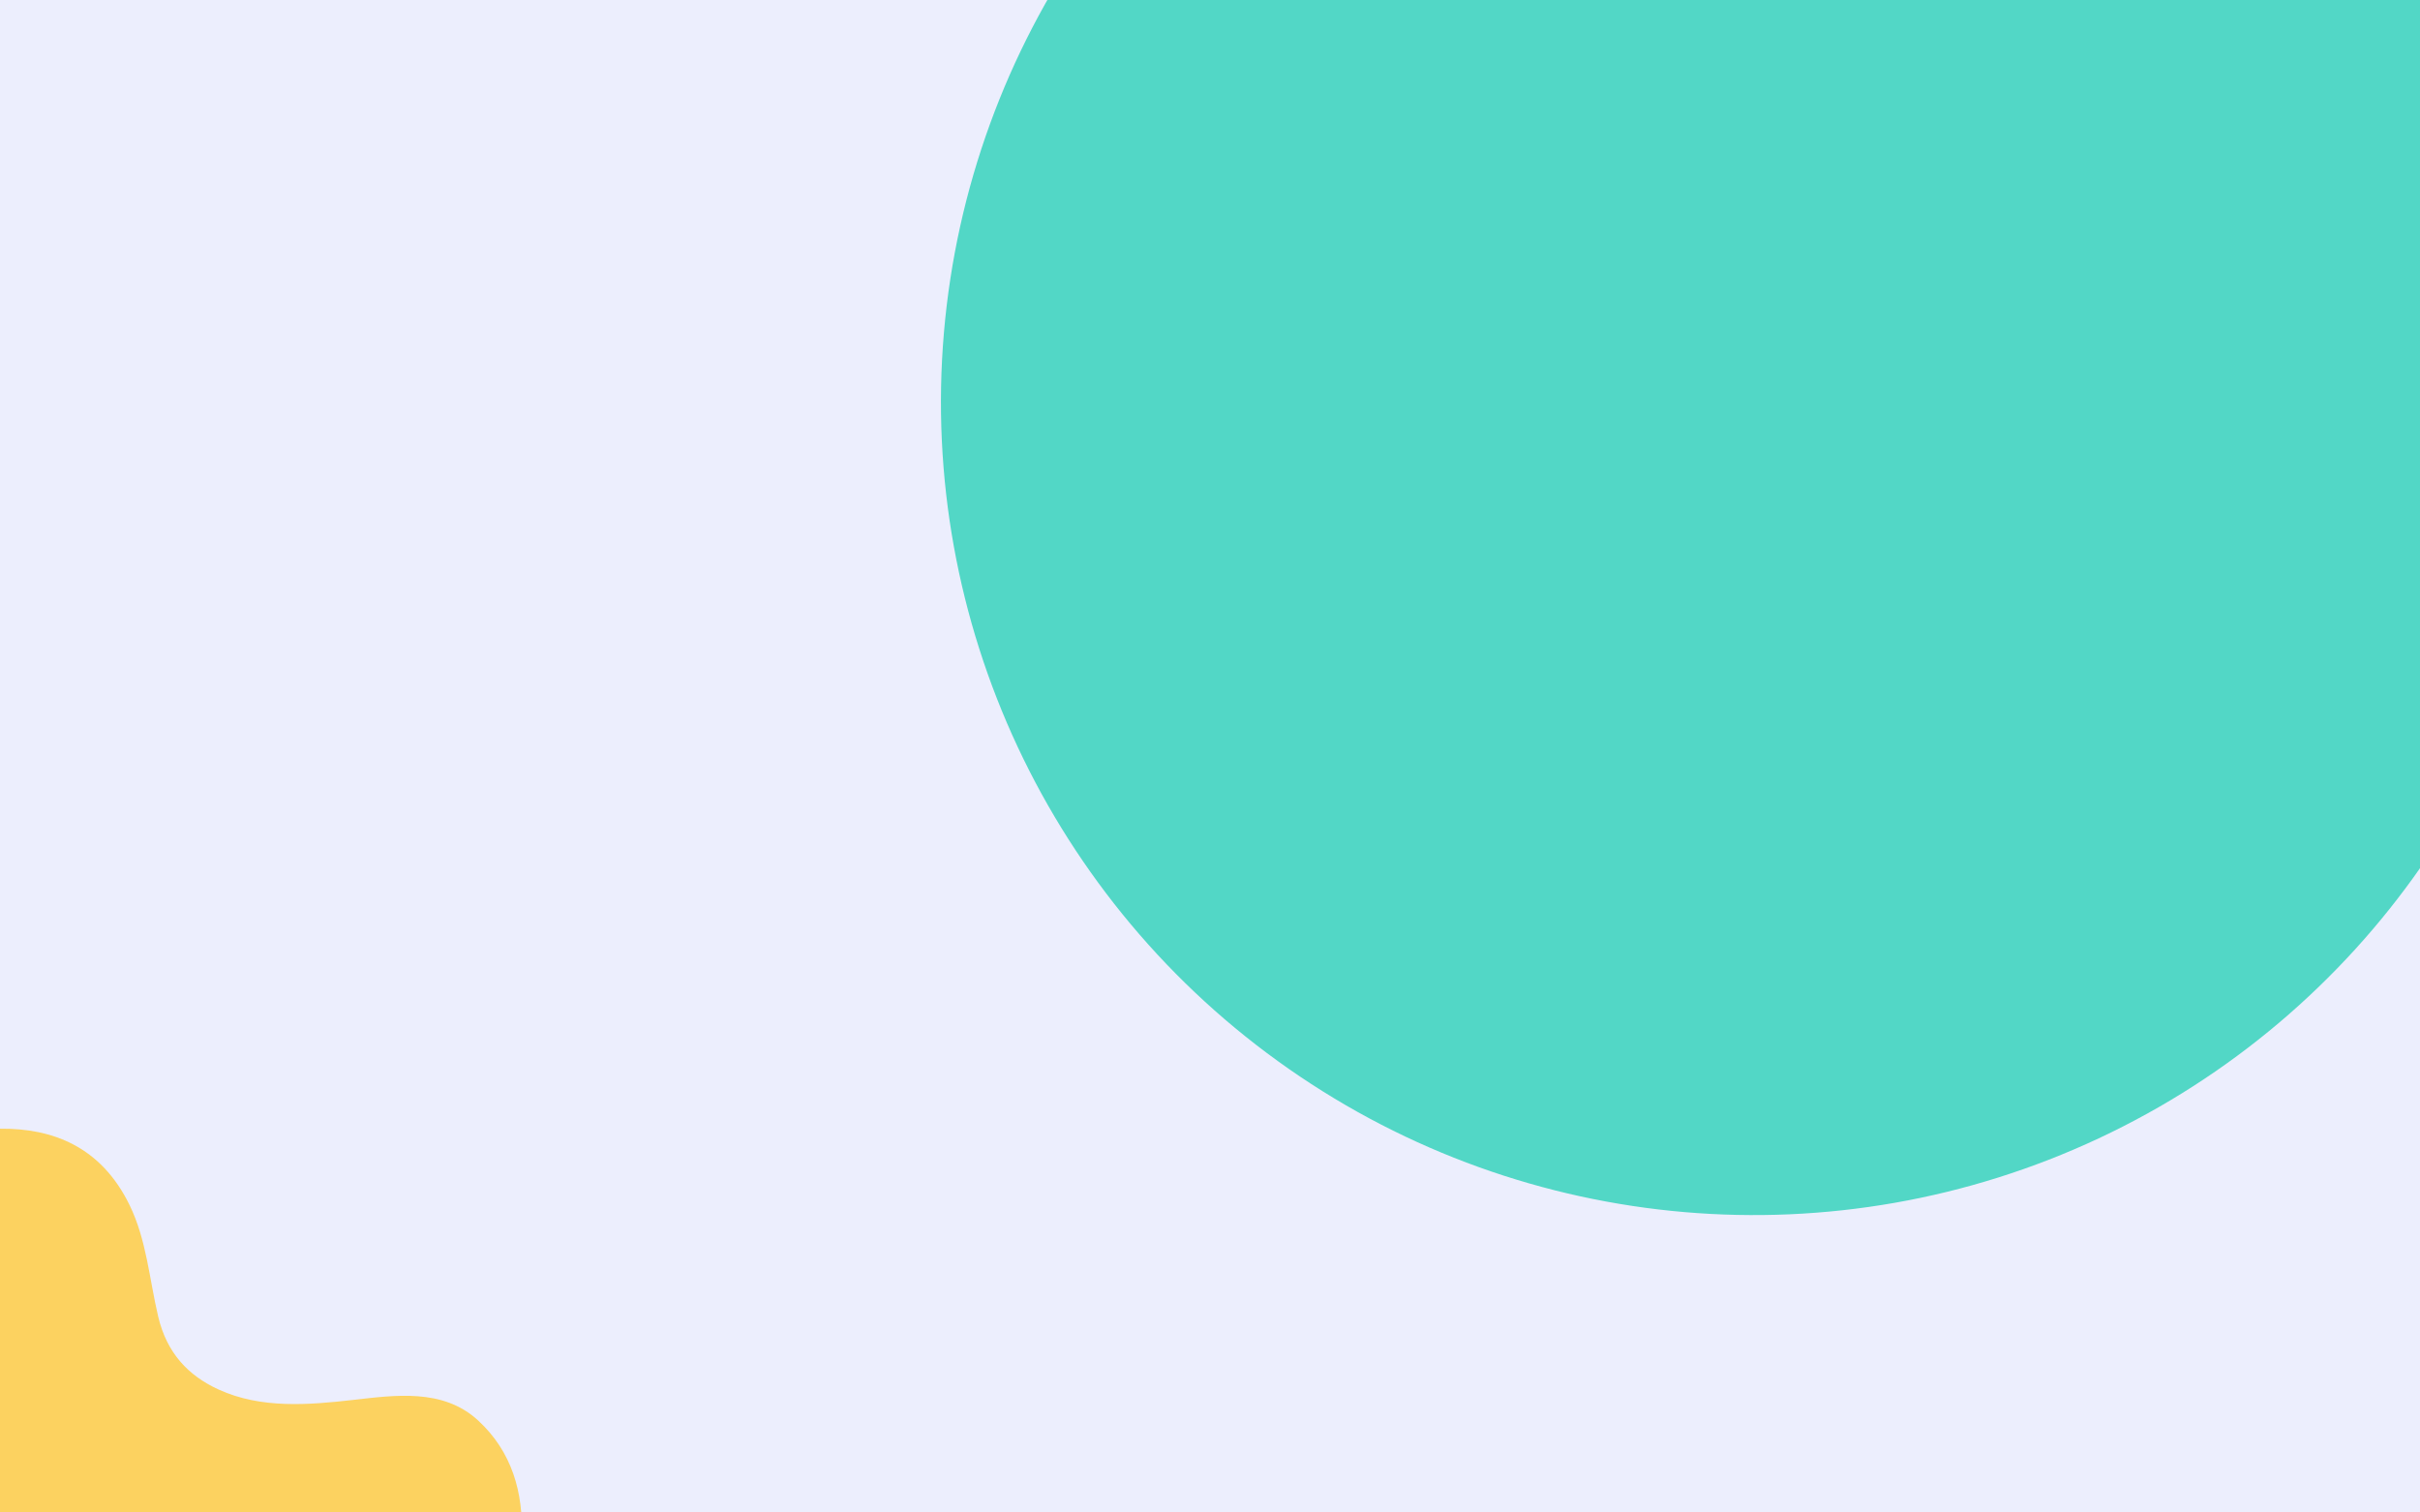 <svg width="1280" height="800" viewBox="0 0 1280 800" fill="none" xmlns="http://www.w3.org/2000/svg">
<rect x="0" y="0" width="1280" height="800" fill="#333333" stroke="none"/>
<g clip-path="url(#clip0)">
<path d="M0 0H1280V800H0V0Z" fill="#ECEEFD"/>
<circle cx="927.694" cy="212.694" r="430" transform="rotate(-55.097 927.694 212.694)" fill="#52D7C6"/>
<path d="M252.834 751.279C234.283 734.215 208.9 737.968 186.746 740.469C163.248 743.123 138.123 745.246 115.667 734.982C99.537 727.614 88.213 715.638 83.665 696.355C78.959 676.397 77.534 655.824 68.517 637.371C53.325 606.266 27.591 596.72 0 597.006V880H257.304C276.741 838.354 288.948 784.491 252.834 751.279Z" fill="#FCD260"/>
</g>
<defs>
<clipPath id="clip0">
<path d="M0 0H1280V800H0V0Z" fill="white"/>
</clipPath>
</defs>
</svg>

